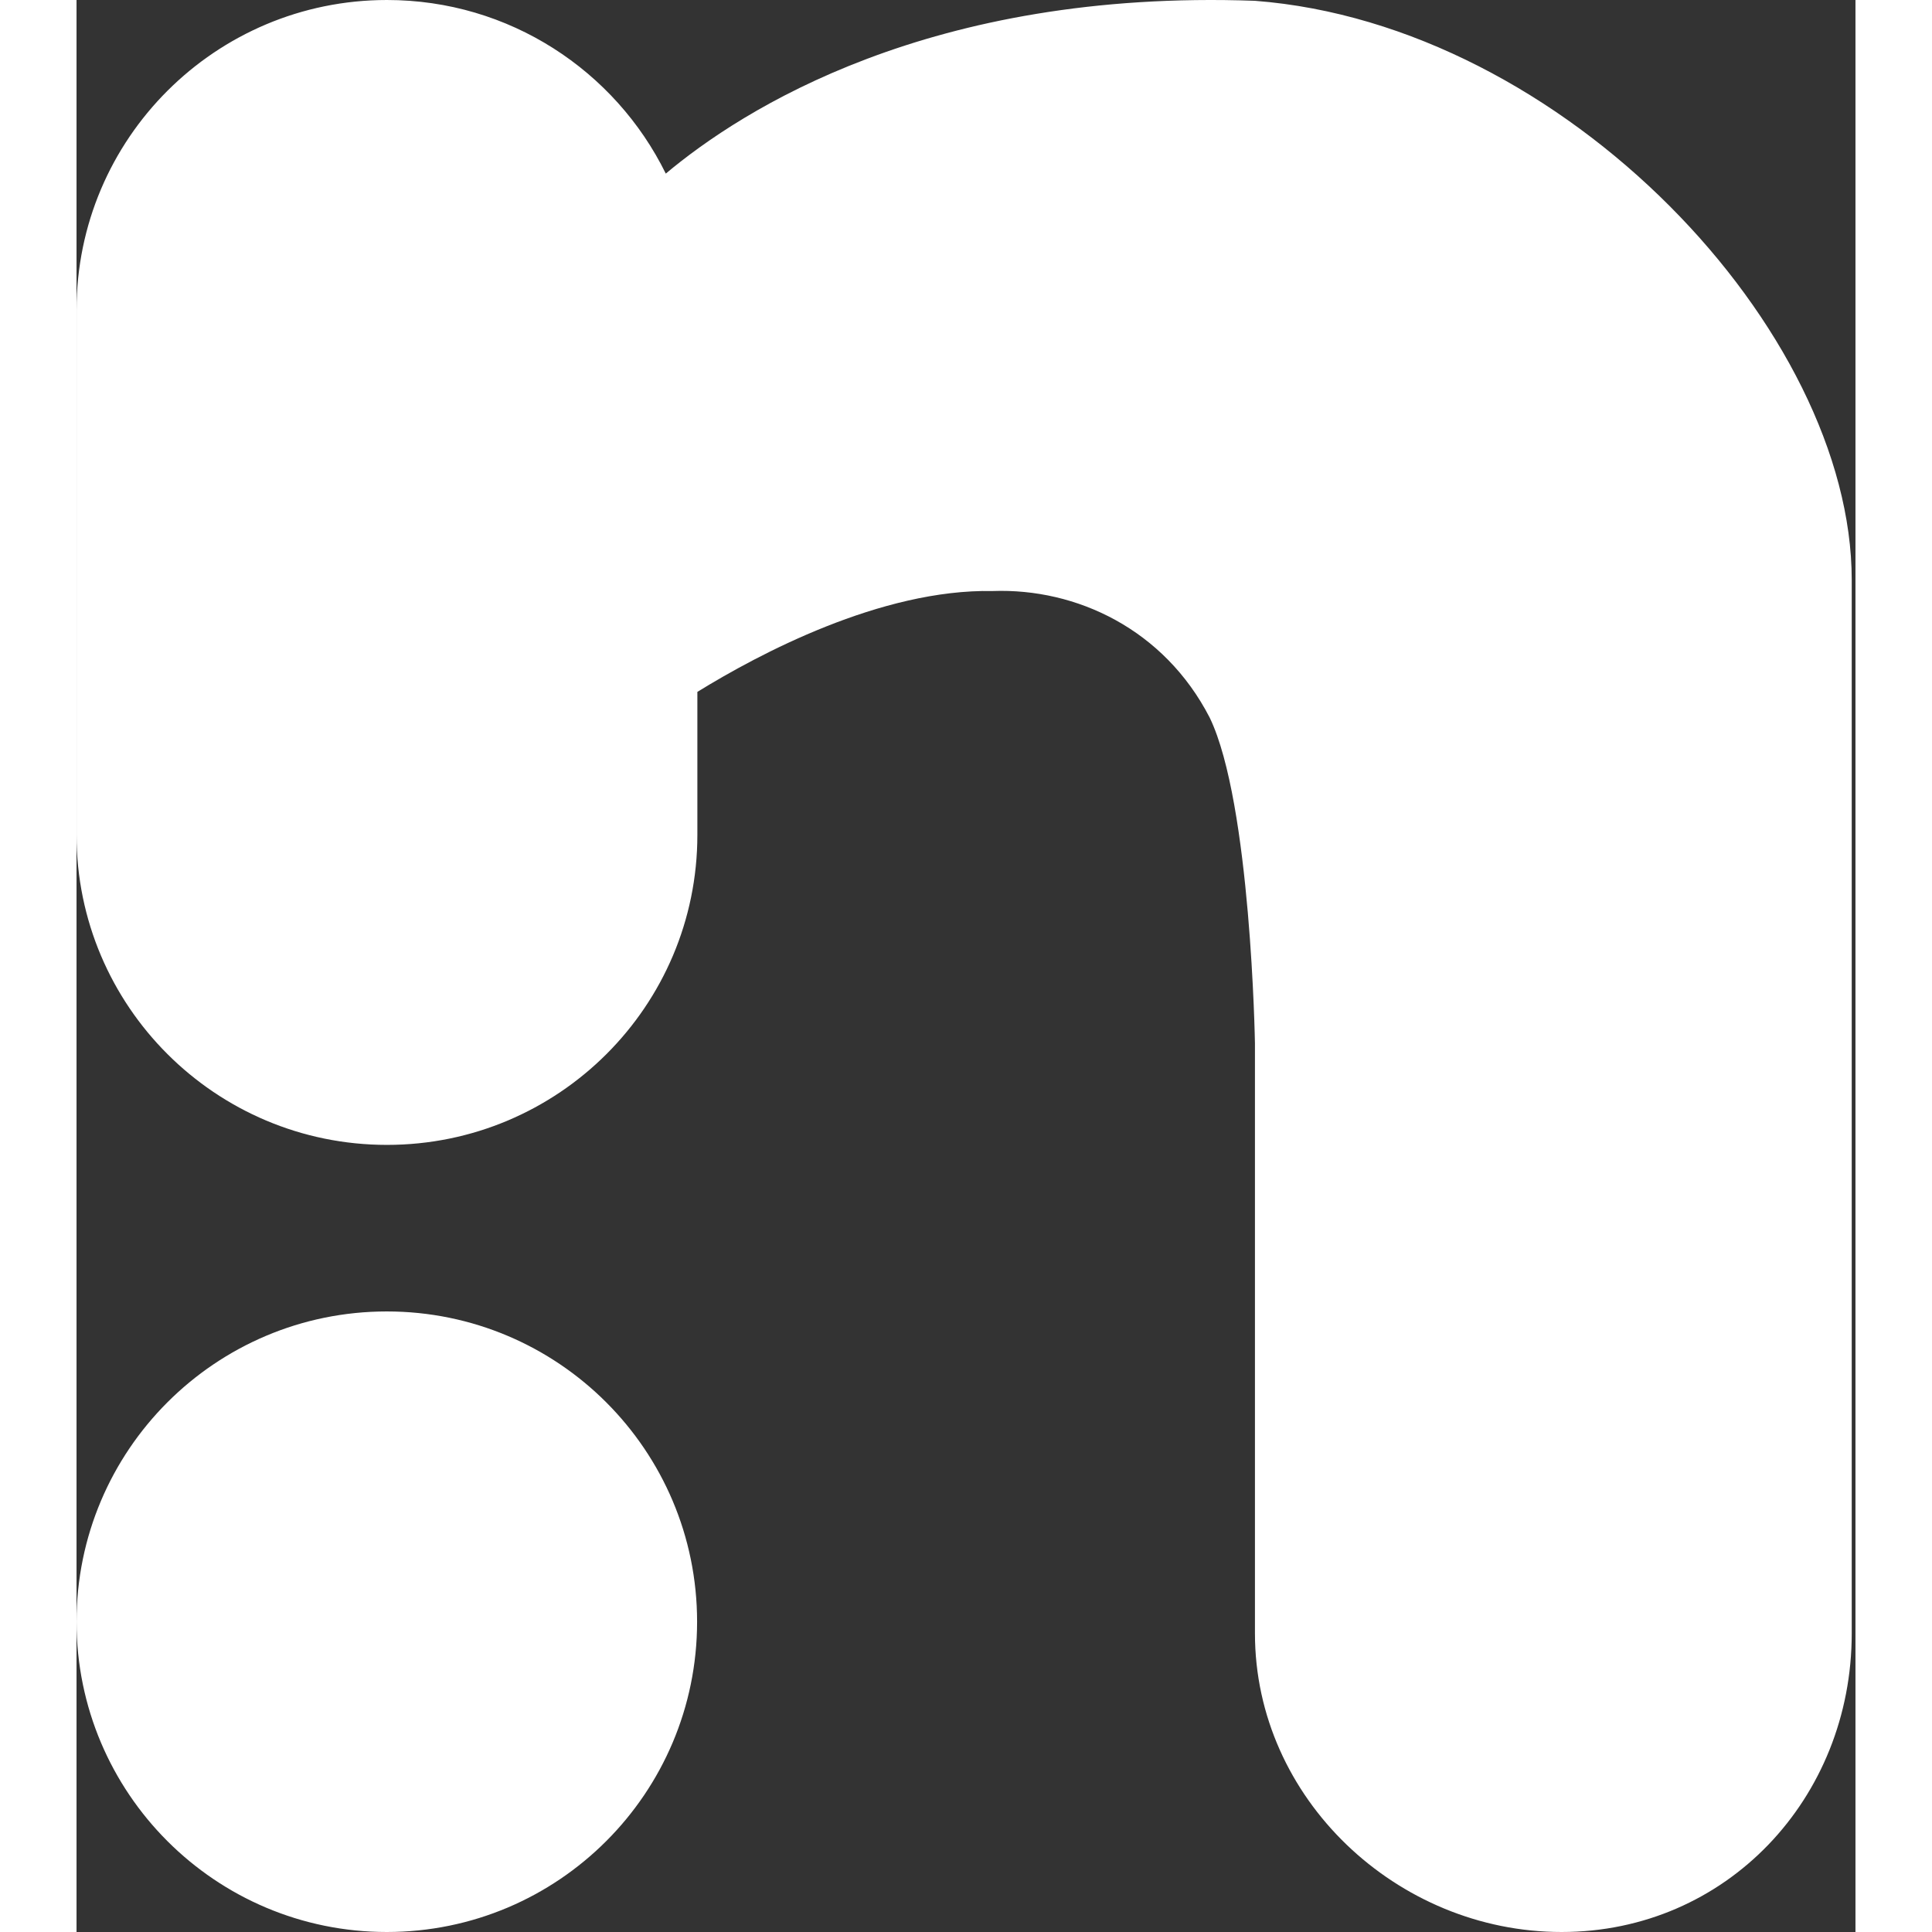 <?xml version="1.0" encoding="UTF-8"?>
<svg width="222" height="222" viewBox="0 0 430 467" version="1.1" xmlns="http://www.w3.org/2000/svg" xmlns:xlink="http://www.w3.org/1999/xlink">
    <rect x="0" y="0" width="430" height="467" fill="#333333" stroke="none"/>
    <!-- Generator: Sketch 58 (84663) - https://sketch.com -->
    <title>Shape</title>
    <desc>Created with Sketch.</desc>
    <g id="Icon-Masters" stroke="none" stroke-width="1" fill="none" fill-rule="evenodd">
        <g id="notify-icon" transform="translate(-41, -22)" fill="#FFFFFF">
            <path d="M325.845,22.195 C400.676,27.928 470.098,101.959 470.098,162.185 L470.098,416.836 C470.098,456.704 439.809,489 399.966,489 C360.132,489 325.845,456.689 325.845,416.836 L325.845,274.229 C325.845,274.229 324.898,216.172 314.916,195.484 C303.909,174.092 282.68,164.136 262.461,164.861 C235.44,164.344 205.831,180.139 191.067,189.243 L191.067,223.805 C191.067,265.191 157.483,298.741 116.034,298.741 C74.594,298.741 41,265.187 41,223.805 L41,96.936 C41,55.55 74.585,22 116.034,22 C145.626,22 171.218,39.111 183.432,63.964 C201.865,48.495 247.331,19.344 325.845,22.195 Z M116,489 C74.579,489 41,455.421 41,414 C41,372.579 74.579,339 116,339 C157.421,339 191,372.579 191,414 C191,455.421 157.421,489 116,489 Z" id="Shape"></path>
        </g>
    </g>
</svg>